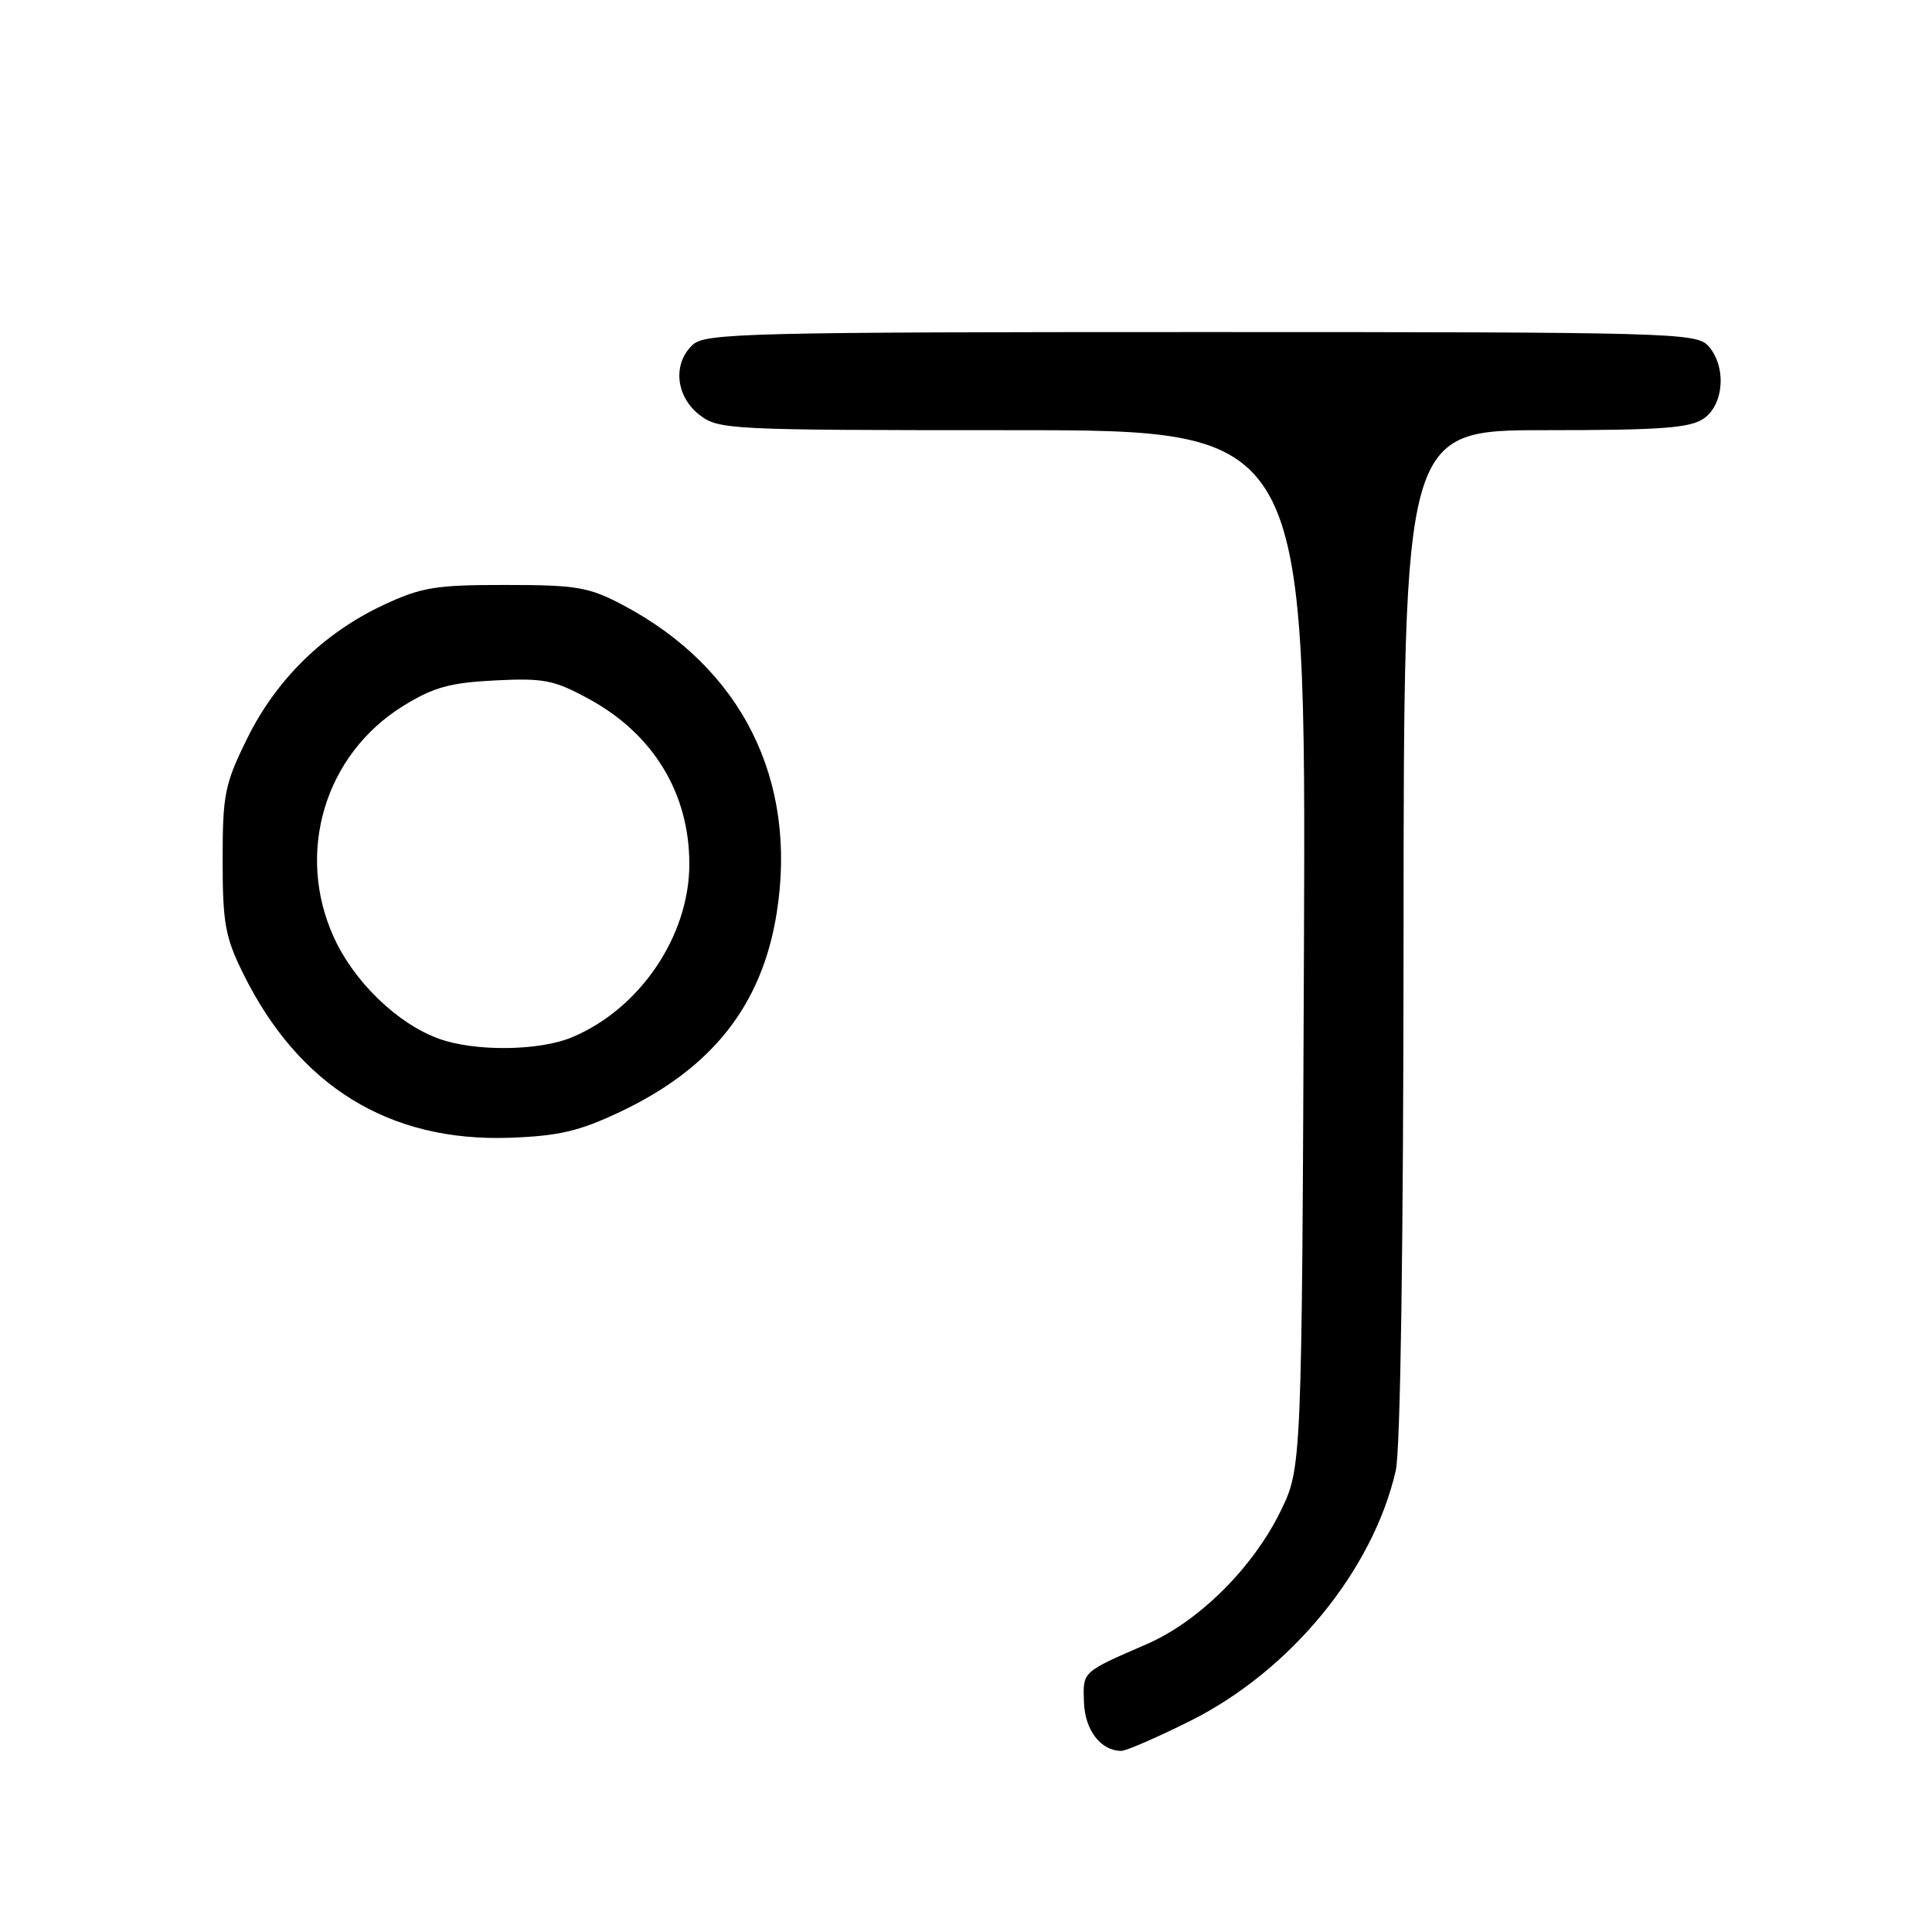 <?xml version="1.0" encoding="UTF-8" standalone="no"?>
<!DOCTYPE svg PUBLIC "-//W3C//DTD SVG 1.1//EN" "http://www.w3.org/Graphics/SVG/1.1/DTD/svg11.dtd" >
<svg xmlns="http://www.w3.org/2000/svg" xmlns:xlink="http://www.w3.org/1999/xlink" version="1.1" viewBox="0 0 256 256">
 <g >
 <path fill="currentColor"
d=" M 157.77 228.00 C 171.02 221.36 181.89 208.12 184.94 194.89 C 185.57 192.17 185.96 165.11 185.98 123.75 C 186.00 57.00 186.00 57.00 204.78 57.00 C 220.15 57.00 223.96 56.72 225.78 55.44 C 228.47 53.55 228.77 48.51 226.35 45.83 C 224.77 44.09 221.37 44.00 159.17 44.00 C 99.61 44.00 93.49 44.15 91.83 45.65 C 89.12 48.11 89.50 52.46 92.63 54.93 C 95.20 56.94 96.33 57.00 134.16 57.00 C 173.05 57.00 173.05 57.00 172.78 125.75 C 172.50 194.50 172.50 194.50 169.65 200.30 C 165.99 207.77 158.82 214.88 151.94 217.86 C 143.31 221.61 143.49 221.45 143.63 225.56 C 143.76 229.26 145.86 232.00 148.58 232.00 C 149.23 232.00 153.37 230.20 157.77 228.00 Z  M 82.12 147.35 C 94.38 141.56 100.98 133.18 102.92 120.96 C 105.71 103.32 98.28 88.48 82.50 80.15 C 78.02 77.79 76.41 77.51 67.00 77.51 C 57.71 77.50 55.85 77.81 50.82 80.16 C 42.88 83.88 36.60 90.03 32.75 97.86 C 29.77 103.90 29.50 105.26 29.50 113.98 C 29.50 122.32 29.84 124.18 32.22 129.00 C 39.59 143.93 51.55 151.31 67.50 150.76 C 74.02 150.53 76.72 149.90 82.12 147.35 Z  M 58.14 137.63 C 52.69 135.66 46.94 130.12 44.26 124.25 C 39.12 113.03 43.02 99.97 53.43 93.54 C 57.42 91.07 59.62 90.46 65.57 90.16 C 72.05 89.83 73.41 90.10 78.04 92.62 C 86.57 97.26 91.35 105.12 91.34 114.50 C 91.34 124.03 84.78 133.70 75.78 137.45 C 71.42 139.27 62.90 139.36 58.14 137.63 Z "/>
</g>
</svg>